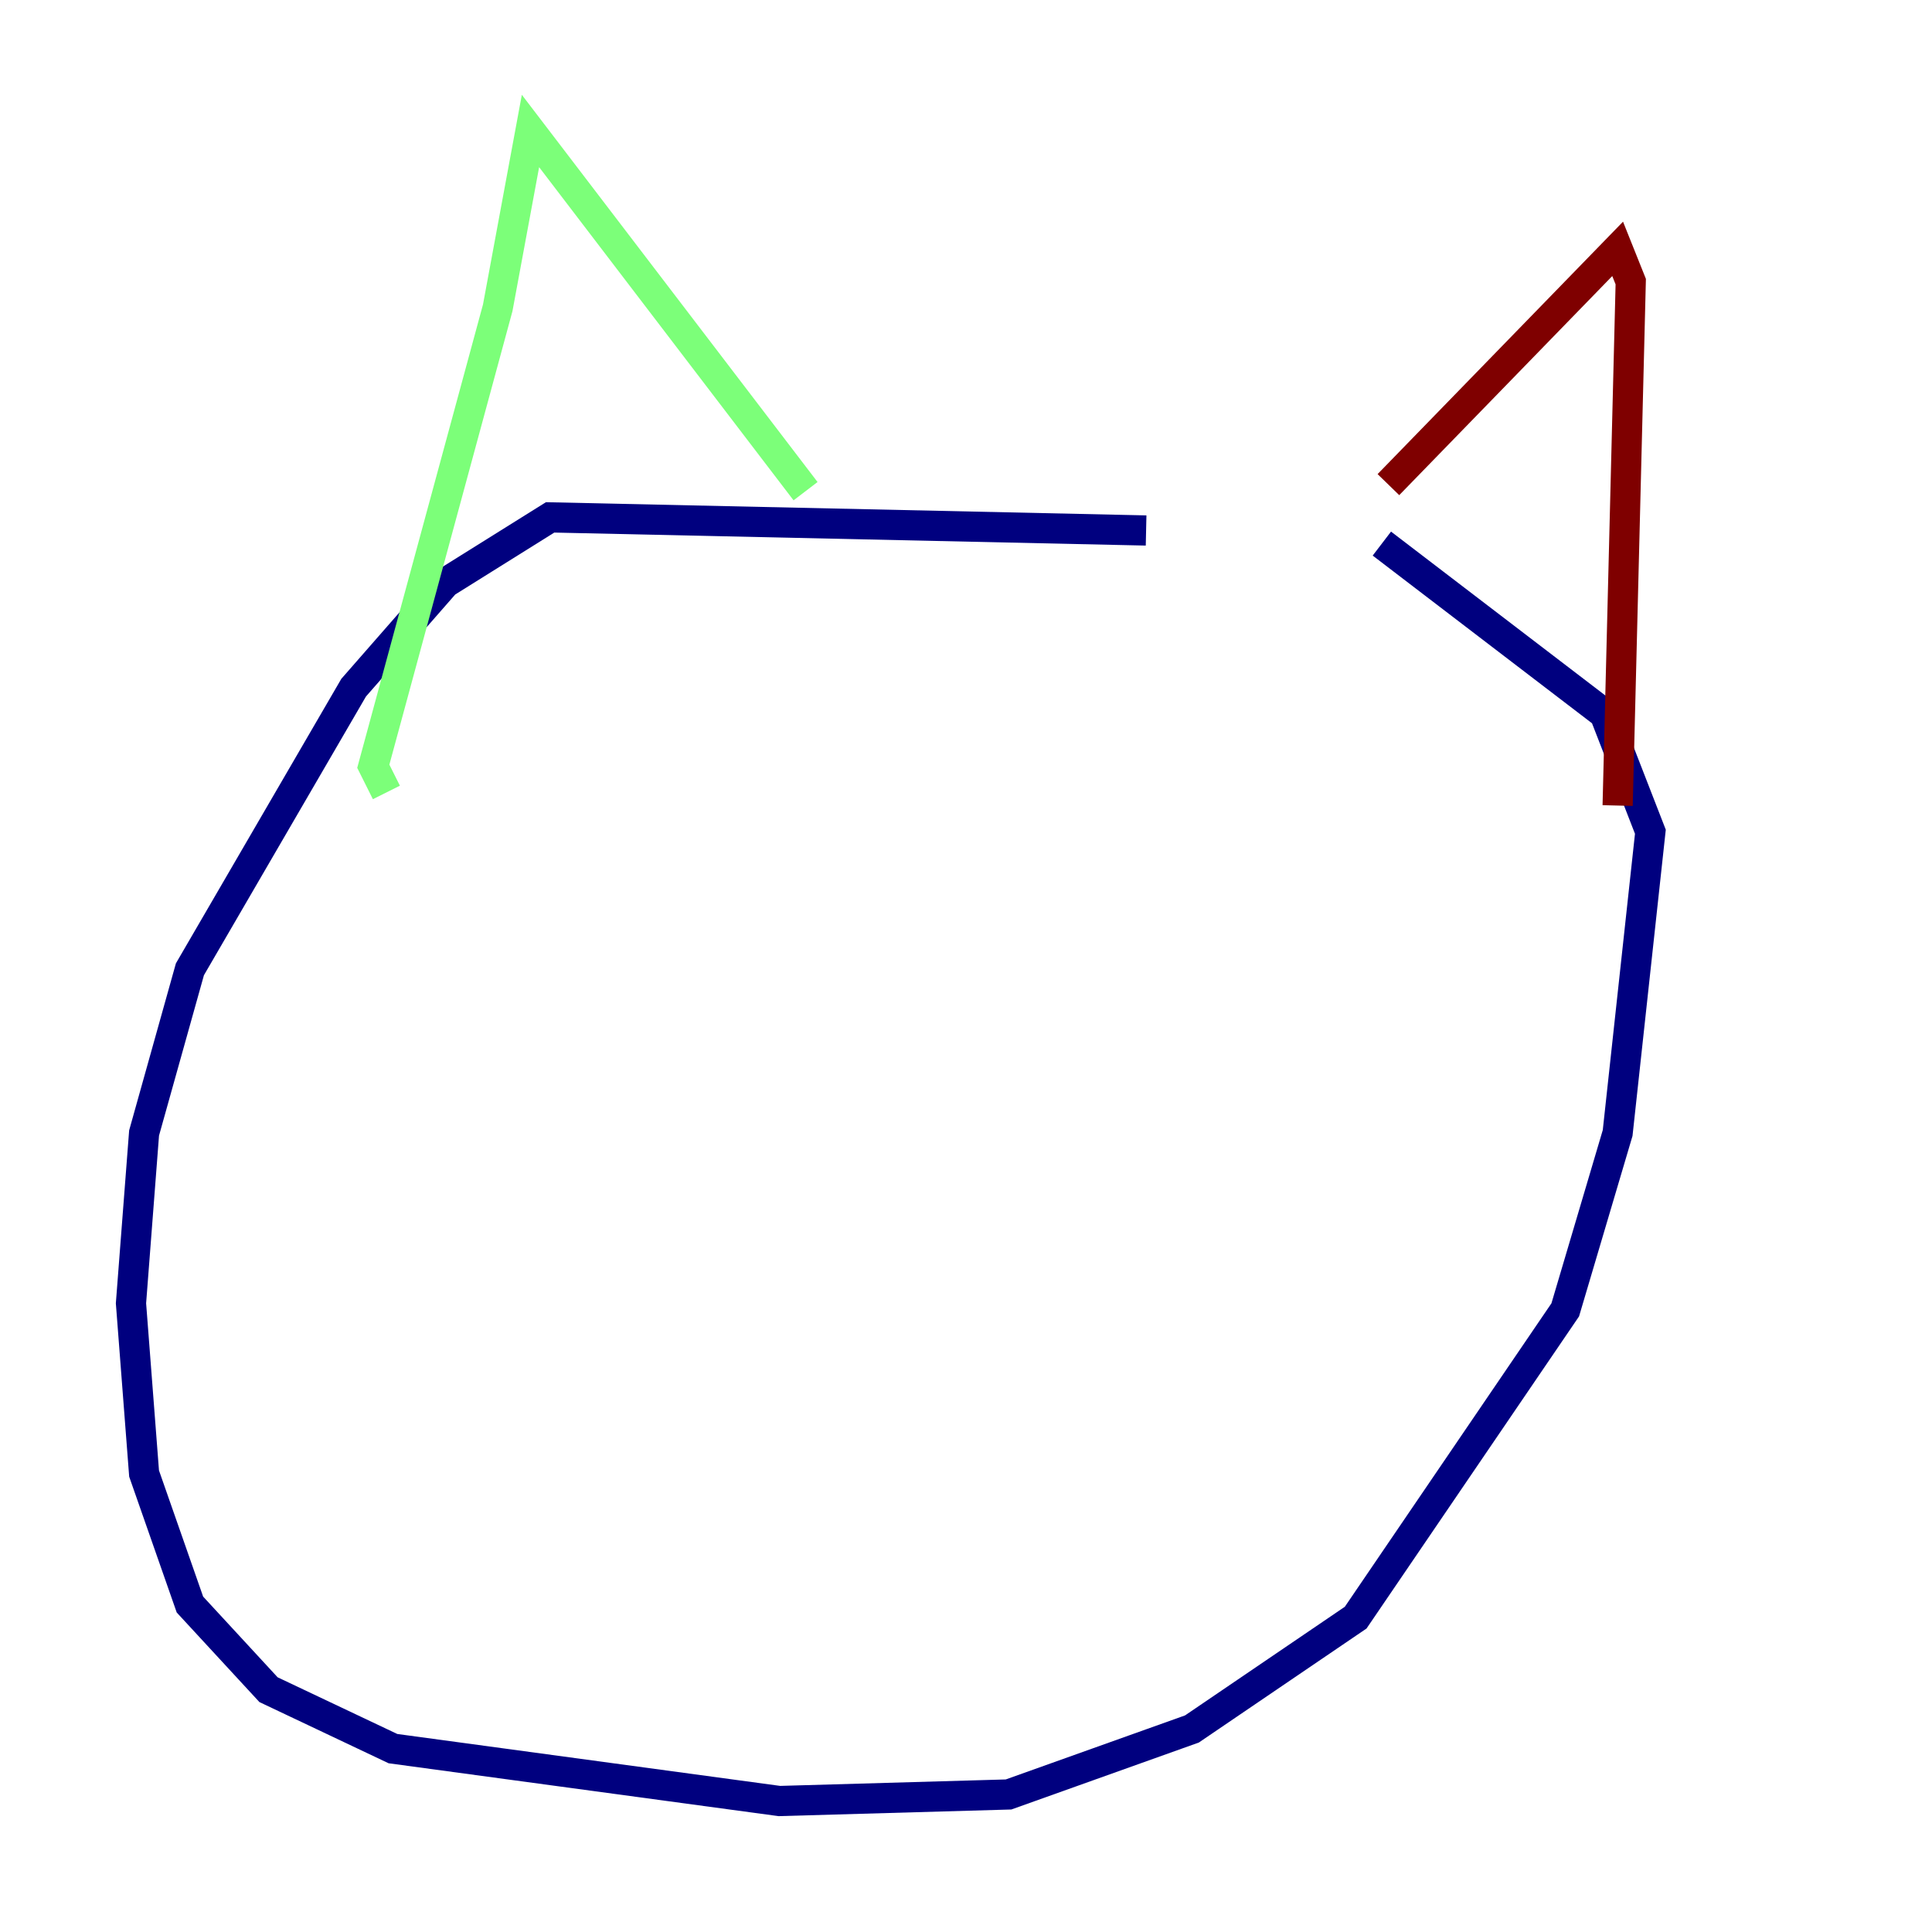 <?xml version="1.0" encoding="utf-8" ?>
<svg baseProfile="tiny" height="128" version="1.2" viewBox="0,0,128,128" width="128" xmlns="http://www.w3.org/2000/svg" xmlns:ev="http://www.w3.org/2001/xml-events" xmlns:xlink="http://www.w3.org/1999/xlink"><defs /><polyline fill="none" points="75.932,35.146 36.447,34.278 29.505,38.617 23.43,45.559 12.583,64.217 9.546,75.064 8.678,86.346 9.546,97.627 12.583,106.305 17.79,111.946 26.034,115.851 51.634,119.322 66.82,118.888 78.969,114.549 89.817,107.173 103.702,86.78 107.173,75.064 109.342,55.105 106.305,47.295 91.552,36.014" stroke="#00007f" stroke-width="2" /><polyline fill="none" points="25.6,52.502 24.732,50.766 32.976,20.393 35.146,8.678 53.37,32.542" stroke="#7cff79" stroke-width="2" /><polyline fill="none" points="91.986,32.108 107.173,16.488 108.041,18.658 107.173,53.37" stroke="#7f0000" stroke-width="2" /></svg>